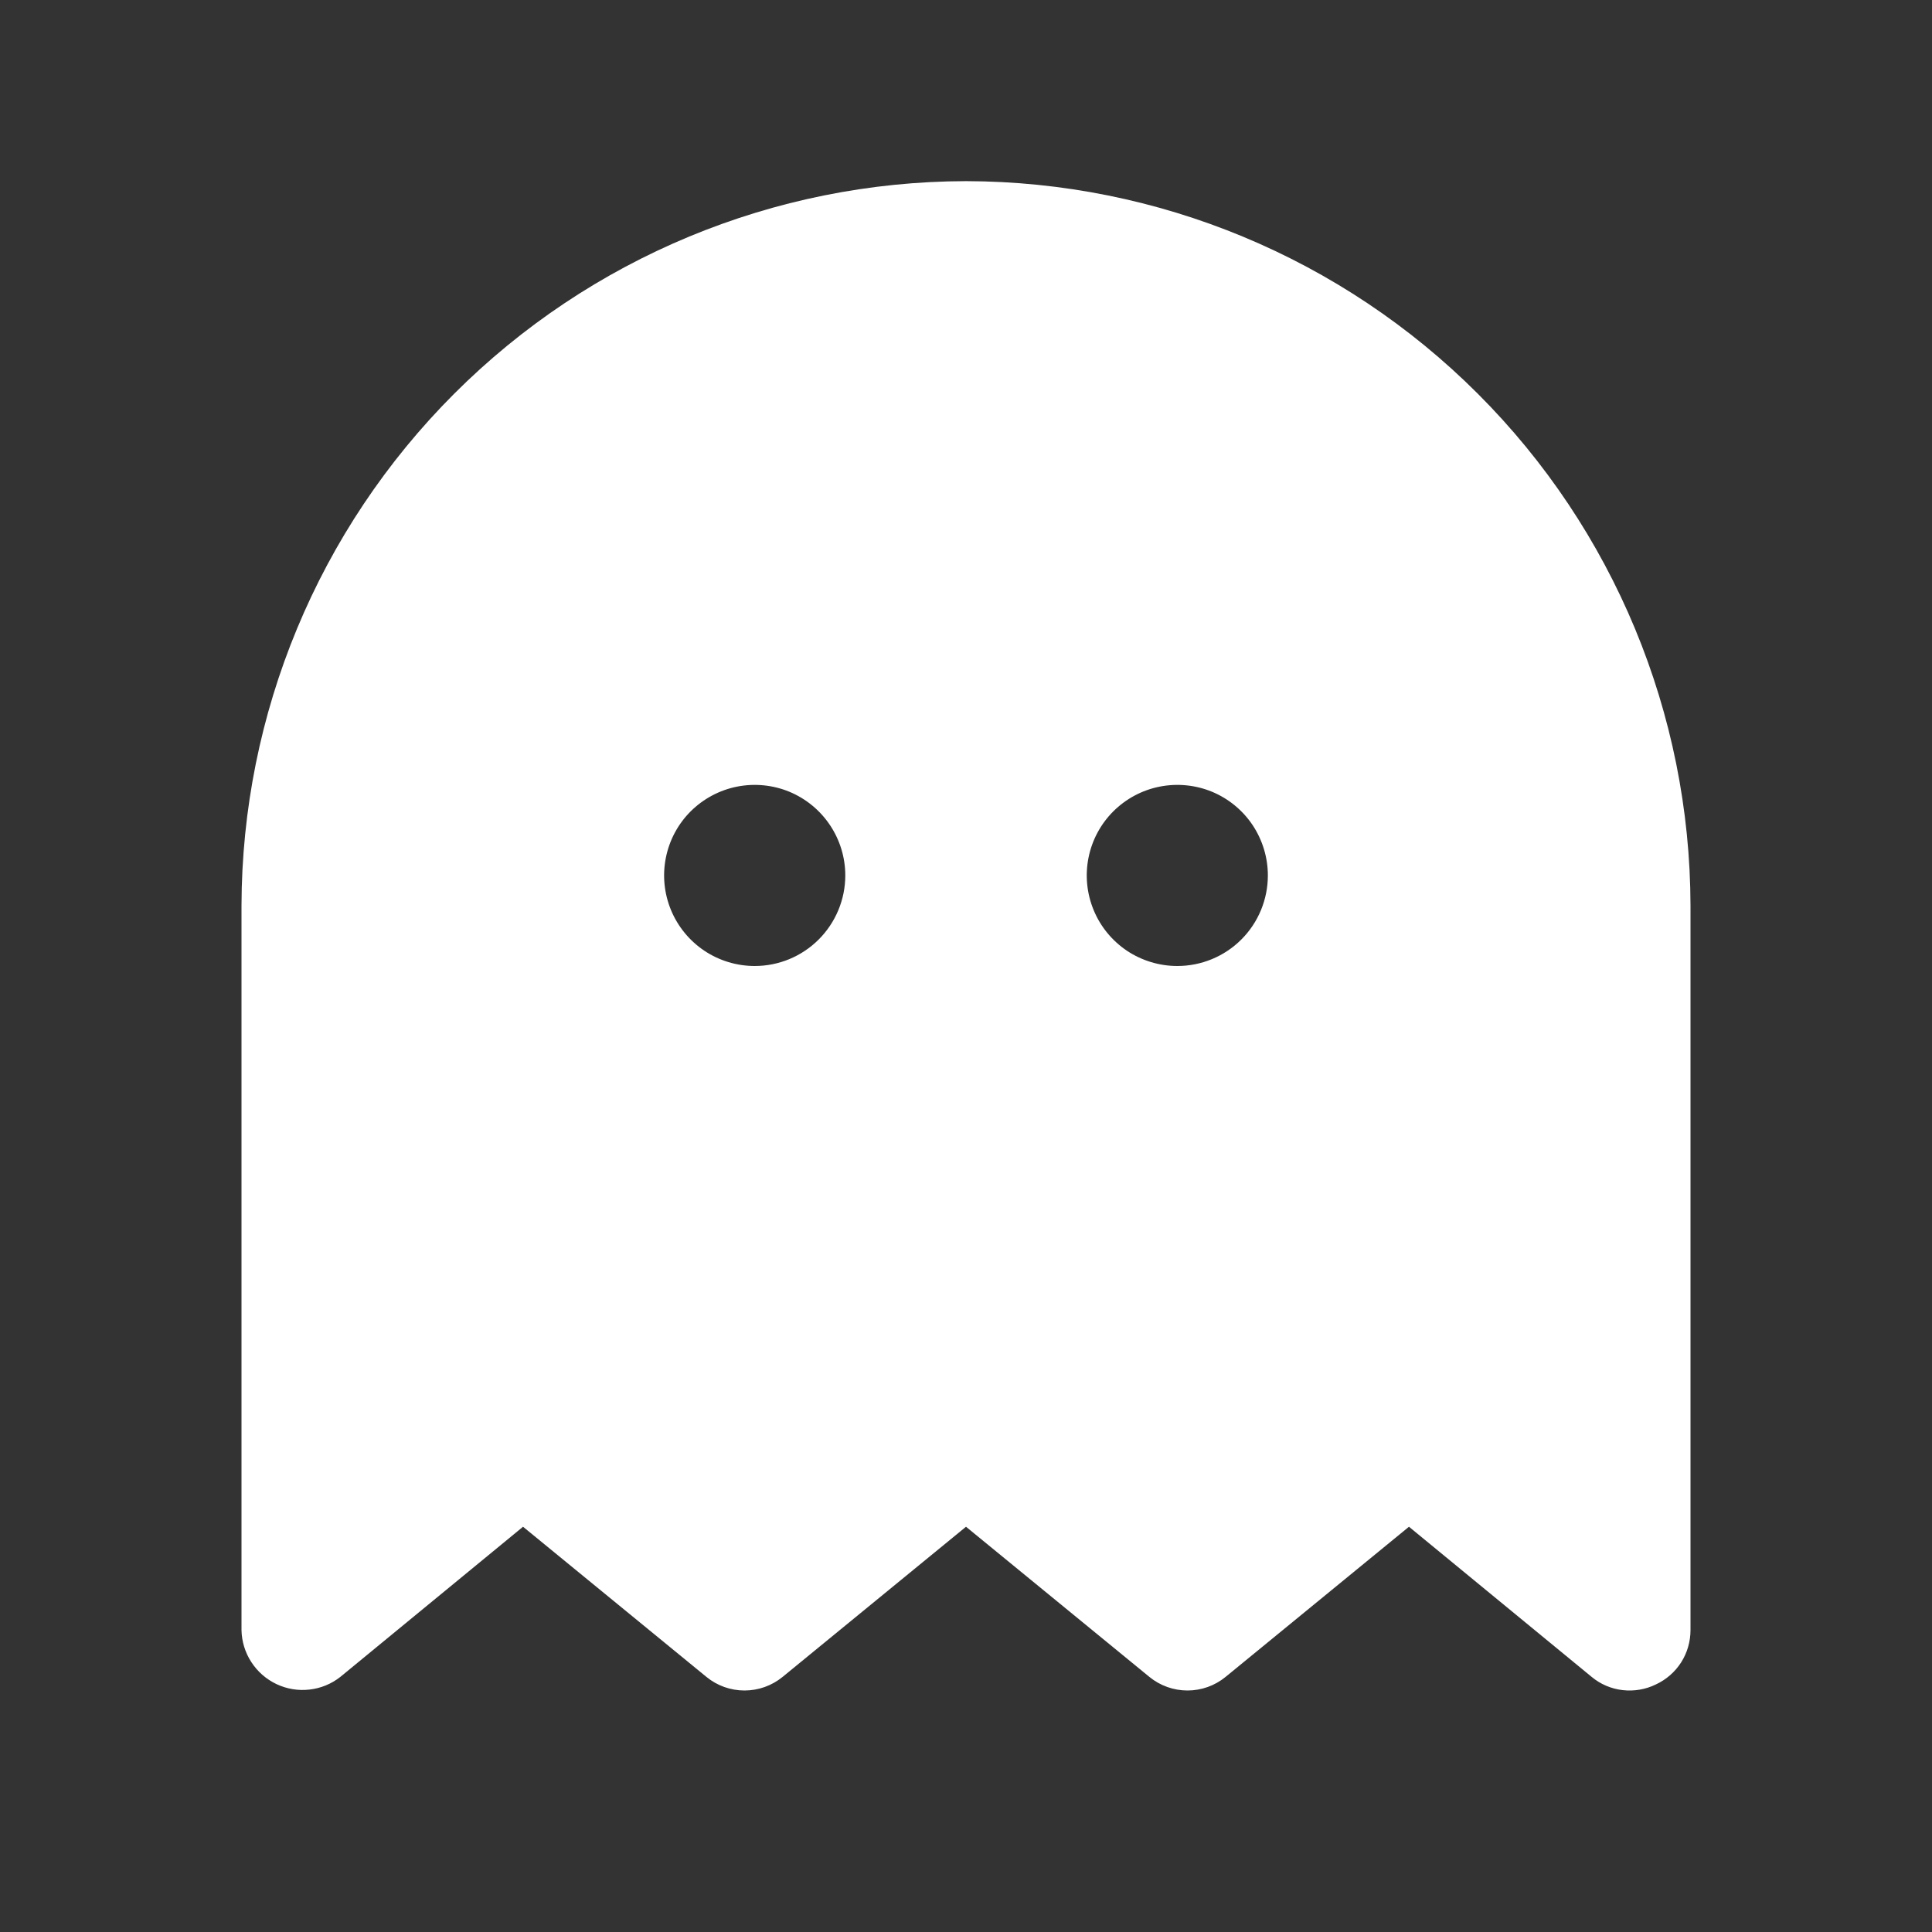 <svg width="25" height="25" viewBox="0 0 25 25" fill="none" xmlns="http://www.w3.org/2000/svg">
<rect x="0" y="0" width="25" height="25" fill="#333333" stroke="none"/>
<g clip-path="url(#clip0_1106_6351)">
<path d="M12.5 2.344C10.015 2.349 7.634 3.338 5.877 5.095C4.12 6.852 3.13 9.234 3.125 11.719V21.094C3.128 21.241 3.172 21.384 3.252 21.507C3.332 21.631 3.445 21.729 3.577 21.792C3.71 21.855 3.858 21.88 4.004 21.863C4.15 21.847 4.289 21.79 4.404 21.699L6.768 19.756L9.141 21.699C9.28 21.813 9.454 21.875 9.634 21.875C9.813 21.875 9.988 21.813 10.127 21.699L12.5 19.756L14.873 21.699C15.012 21.813 15.187 21.875 15.366 21.875C15.546 21.875 15.72 21.813 15.859 21.699L18.232 19.756L20.596 21.699C20.71 21.794 20.849 21.853 20.996 21.87C21.144 21.887 21.293 21.862 21.426 21.797C21.56 21.735 21.674 21.636 21.754 21.511C21.833 21.387 21.875 21.242 21.875 21.094V11.719C21.87 9.234 20.881 6.852 19.123 5.095C17.366 3.338 14.985 2.349 12.5 2.344ZM9.766 12.5C9.534 12.5 9.307 12.431 9.115 12.303C8.922 12.174 8.772 11.991 8.683 11.777C8.594 11.562 8.571 11.327 8.616 11.1C8.661 10.872 8.773 10.663 8.937 10.499C9.101 10.336 9.31 10.224 9.537 10.179C9.764 10.134 10 10.157 10.214 10.245C10.428 10.334 10.611 10.484 10.74 10.677C10.869 10.87 10.938 11.096 10.938 11.328C10.938 11.639 10.814 11.937 10.594 12.157C10.374 12.377 10.076 12.5 9.766 12.5ZM15.234 12.5C15.003 12.5 14.776 12.431 14.583 12.303C14.391 12.174 14.24 11.991 14.152 11.777C14.063 11.562 14.04 11.327 14.085 11.1C14.13 10.872 14.242 10.663 14.406 10.499C14.57 10.336 14.778 10.224 15.006 10.179C15.233 10.134 15.469 10.157 15.683 10.245C15.897 10.334 16.08 10.484 16.209 10.677C16.337 10.87 16.406 11.096 16.406 11.328C16.406 11.639 16.283 11.937 16.063 12.157C15.843 12.377 15.545 12.5 15.234 12.5Z" fill="white"/>
</g>
<defs>
<clipPath id="clip0_1106_6351">
<rect width="25" height="25" fill="white"/>
</clipPath>
</defs>
</svg>
